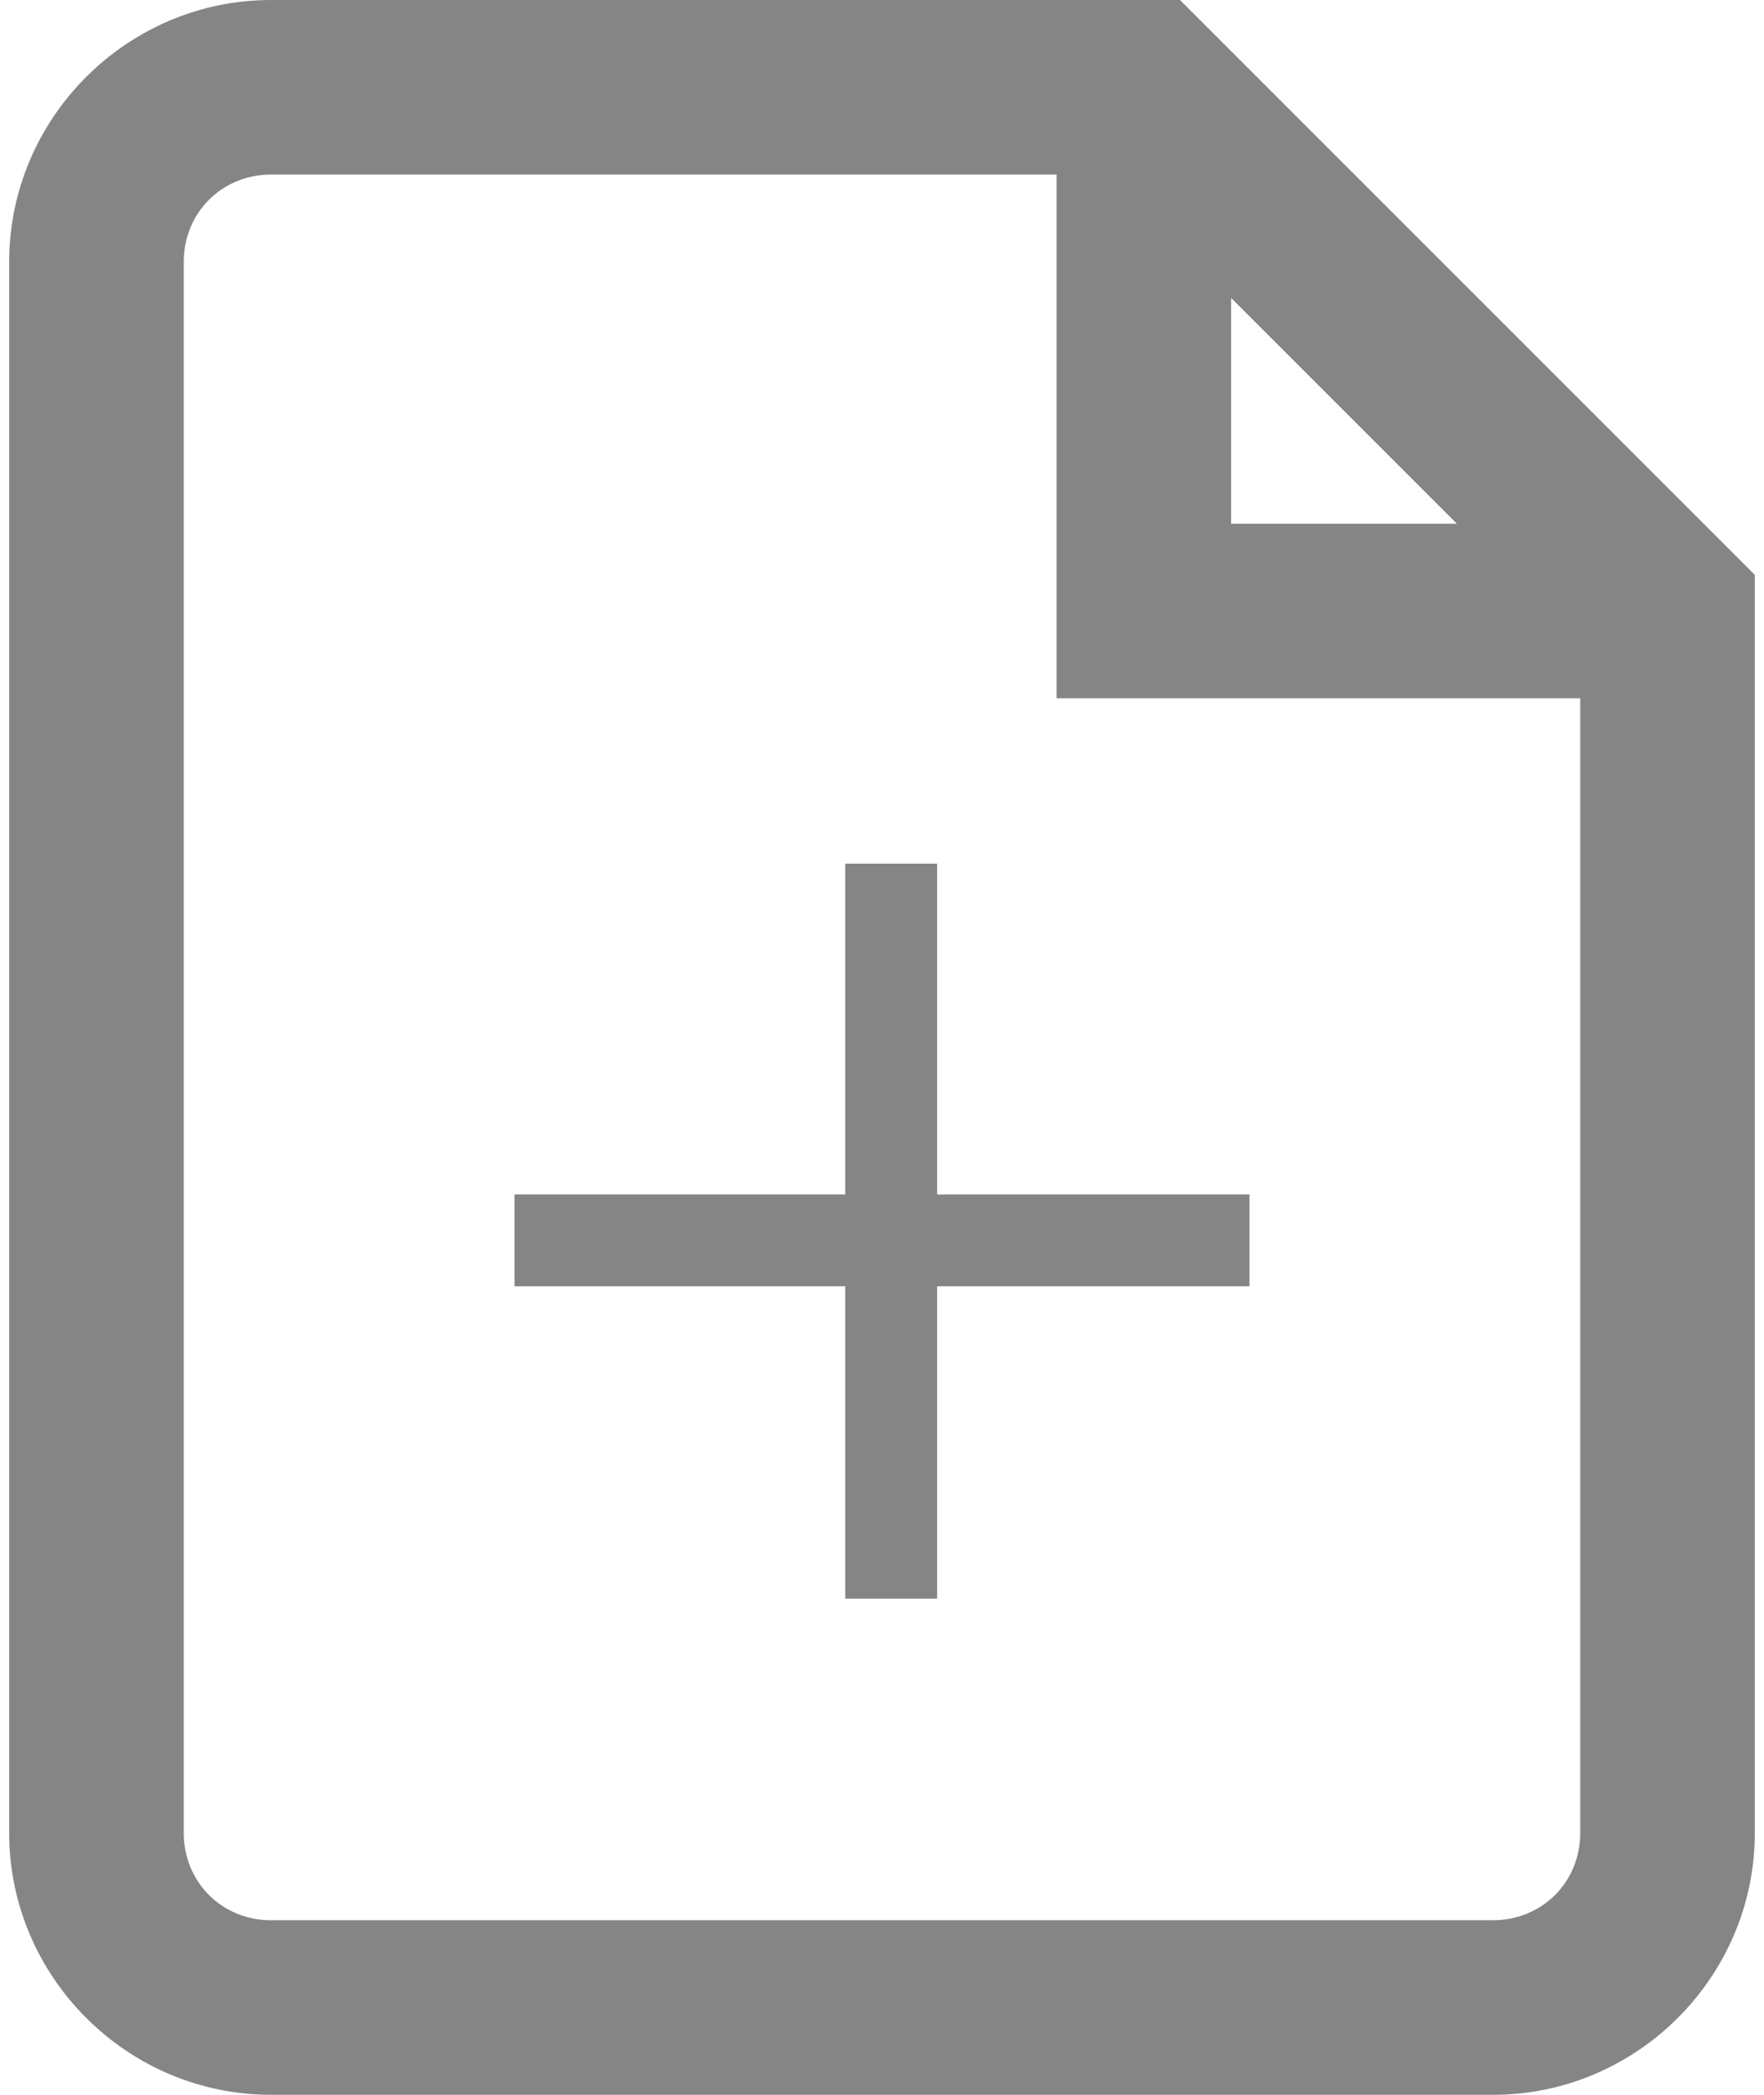 <svg width="96" height="114" fill="none" xmlns="http://www.w3.org/2000/svg"><path d="M14.75 0C6.92 0 .5 6.42.5 14.25v85.5C.5 107.58 6.92 114 14.75 114h66.5c7.83 0 14.25-6.42 14.25-14.25V31.283L64.217 0H14.75zm0 9.5H57.5V38H86v61.75c0 2.672-2.078 4.75-4.75 4.75h-66.5c-2.672 0-4.75-2.078-4.75-4.75v-85.5c0-2.672 2.078-4.75 4.75-4.75zM67 16.217L79.283 28.5H67V16.217z" fill="#858585"/><path d="M46 47h5v40h-5V47z" fill="#858585"/><path d="M28 70v-5h40v5H28z" fill="#858585"/></svg>